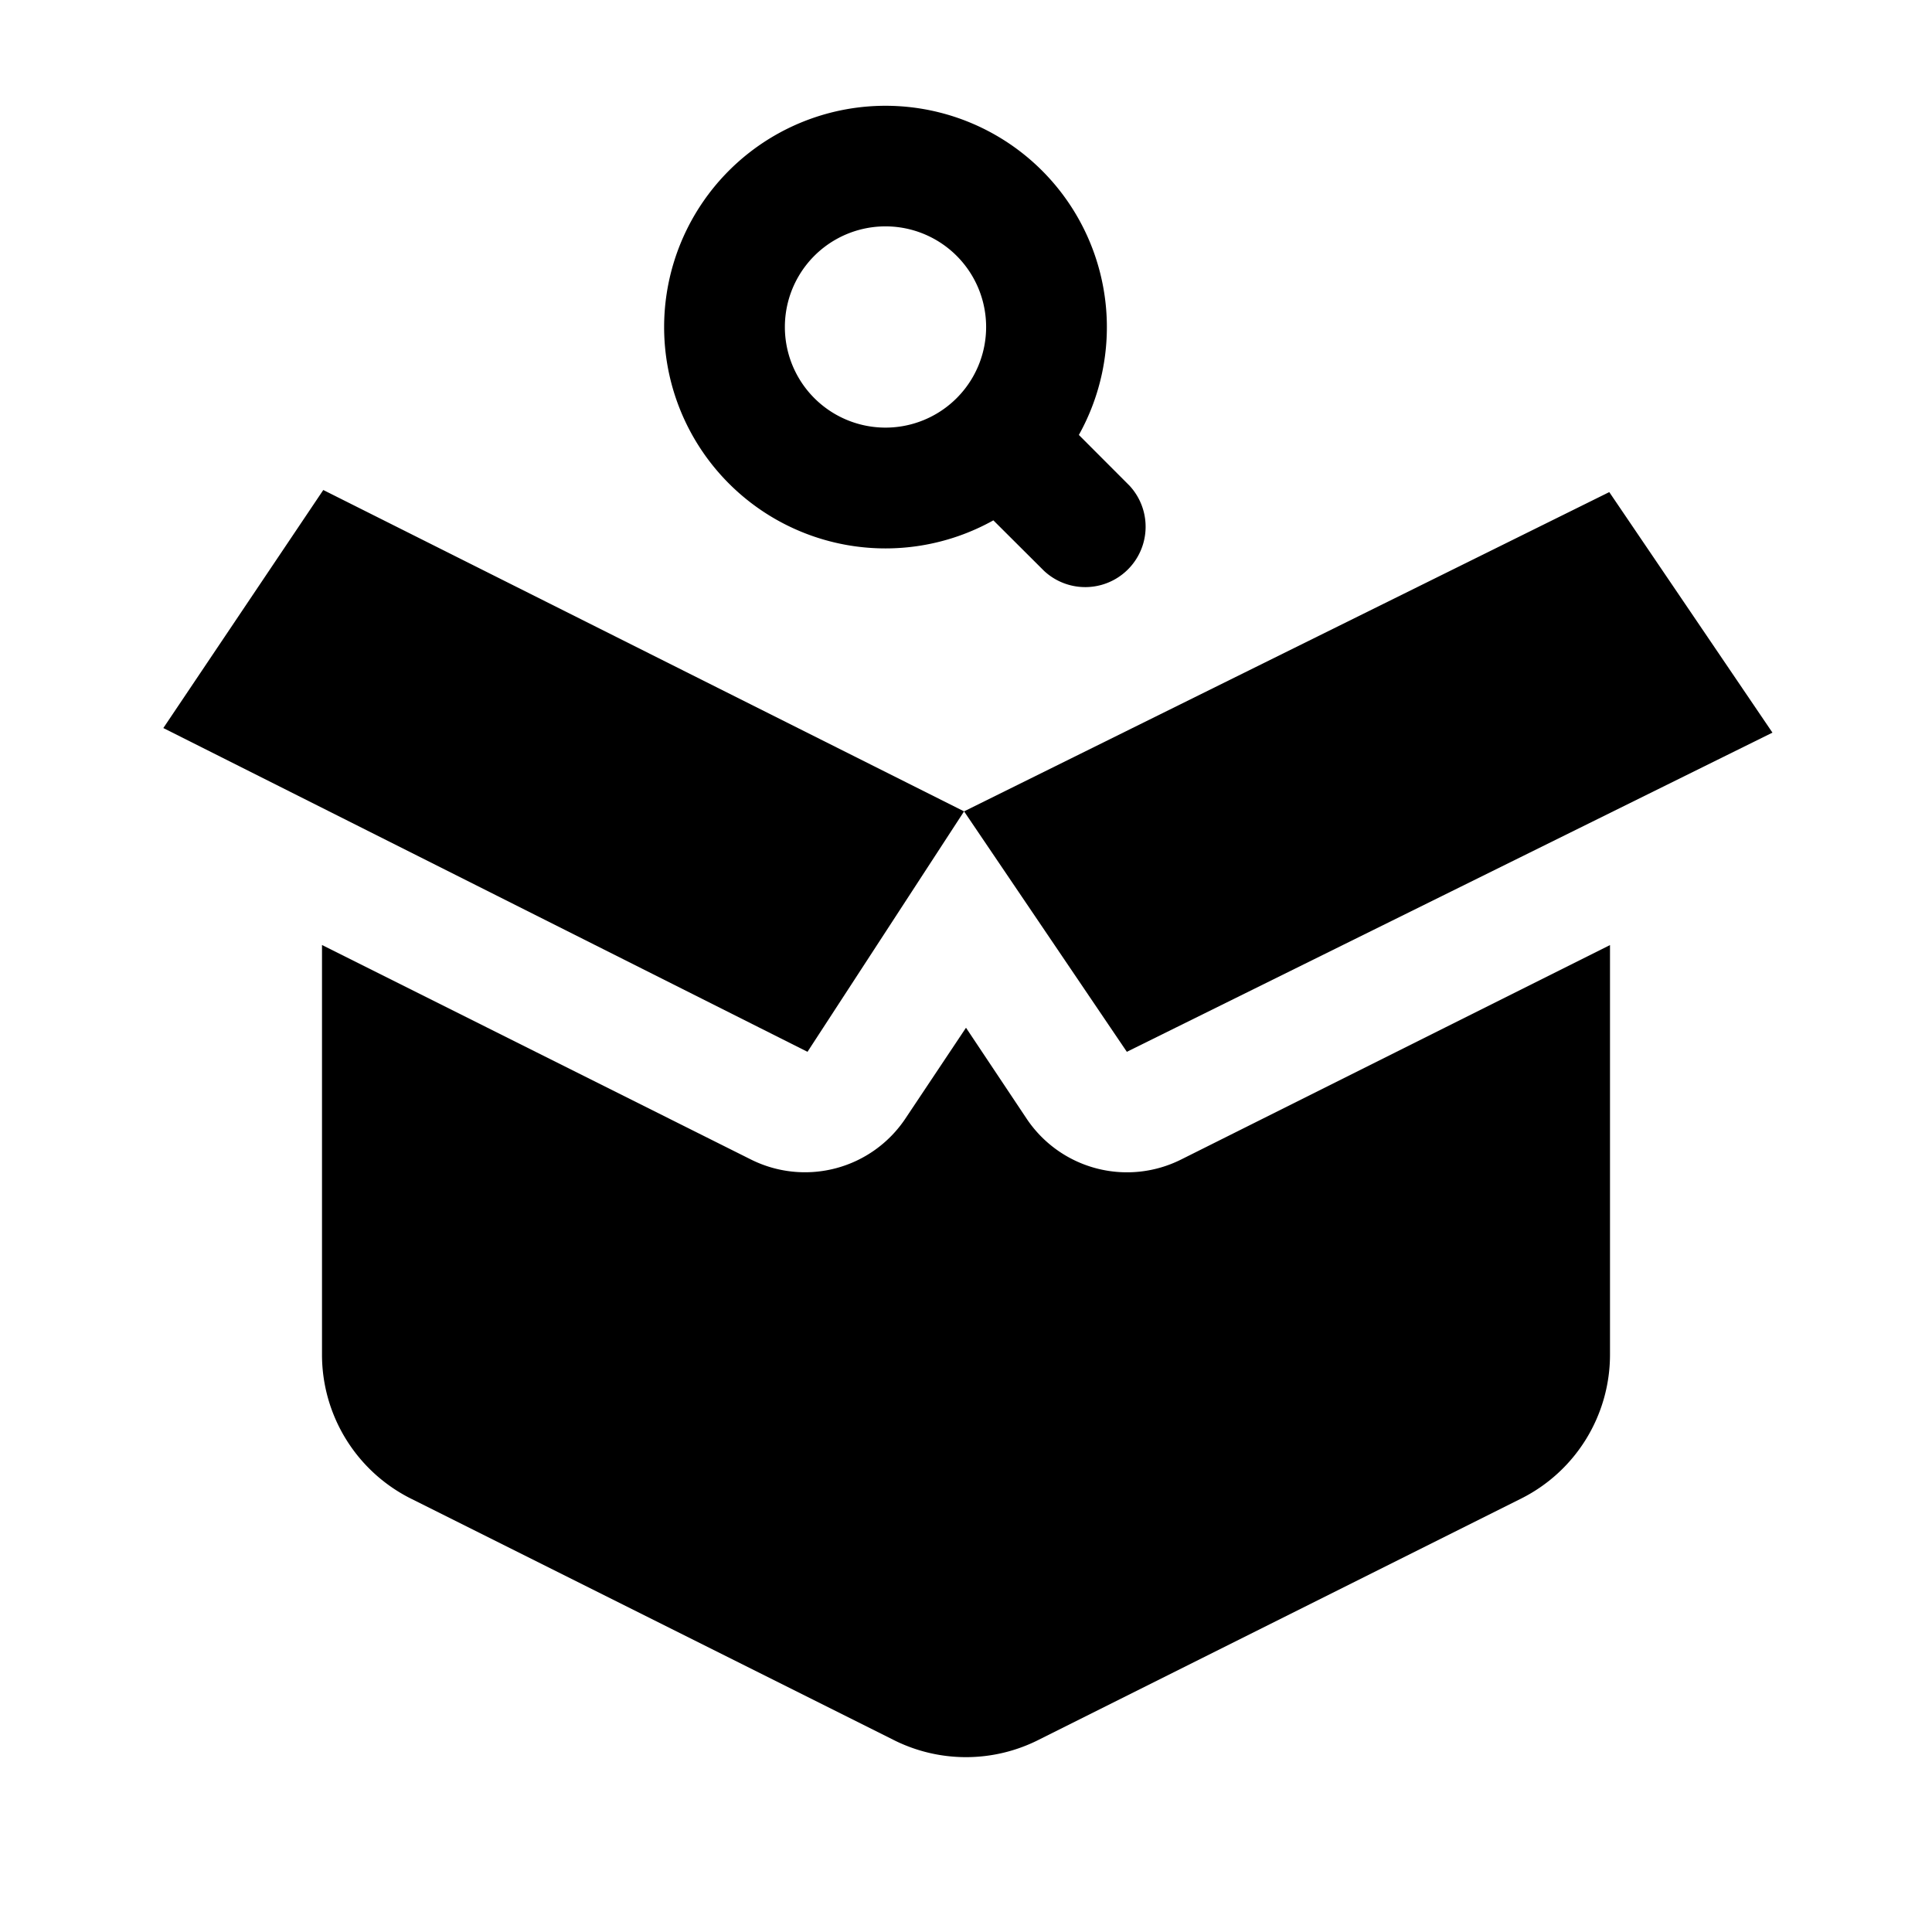 <svg xmlns="http://www.w3.org/2000/svg" width="1em" height="1em" viewBox="0 0 24 24">
  <path fill="currentColor" fill-rule="evenodd" d="M11 2.812a1.25 1.25 0 1 0 0 2.5 1.25 1.25 0 0 0 0-2.5Zm-2.75 1.25a2.75 2.75 0 1 1 5.152 1.341l.628.629a.75.75 0 0 1-1.06 1.06l-.63-.628a2.75 2.75 0 0 1-4.09-2.402ZM4 11.74v5.087a2 2 0 0 0 1.106 1.79l6 3a2 2 0 0 0 1.788 0l6-3A2 2 0 0 0 20 16.825V11.74l-5.33 2.665a1.5 1.5 0 0 1-1.918-.51L12 12.767l-.752 1.127a1.5 1.5 0 0 1-1.919.51L4 11.739Zm7.976-1.661-7.96-3.992-1.987 2.957 8.002 4.022 1.945-2.987Zm0 0 2.022 2.987 8.02-3.965-2.027-2.988-8.015 3.966Z" clip-rule="evenodd"/>
</svg>
